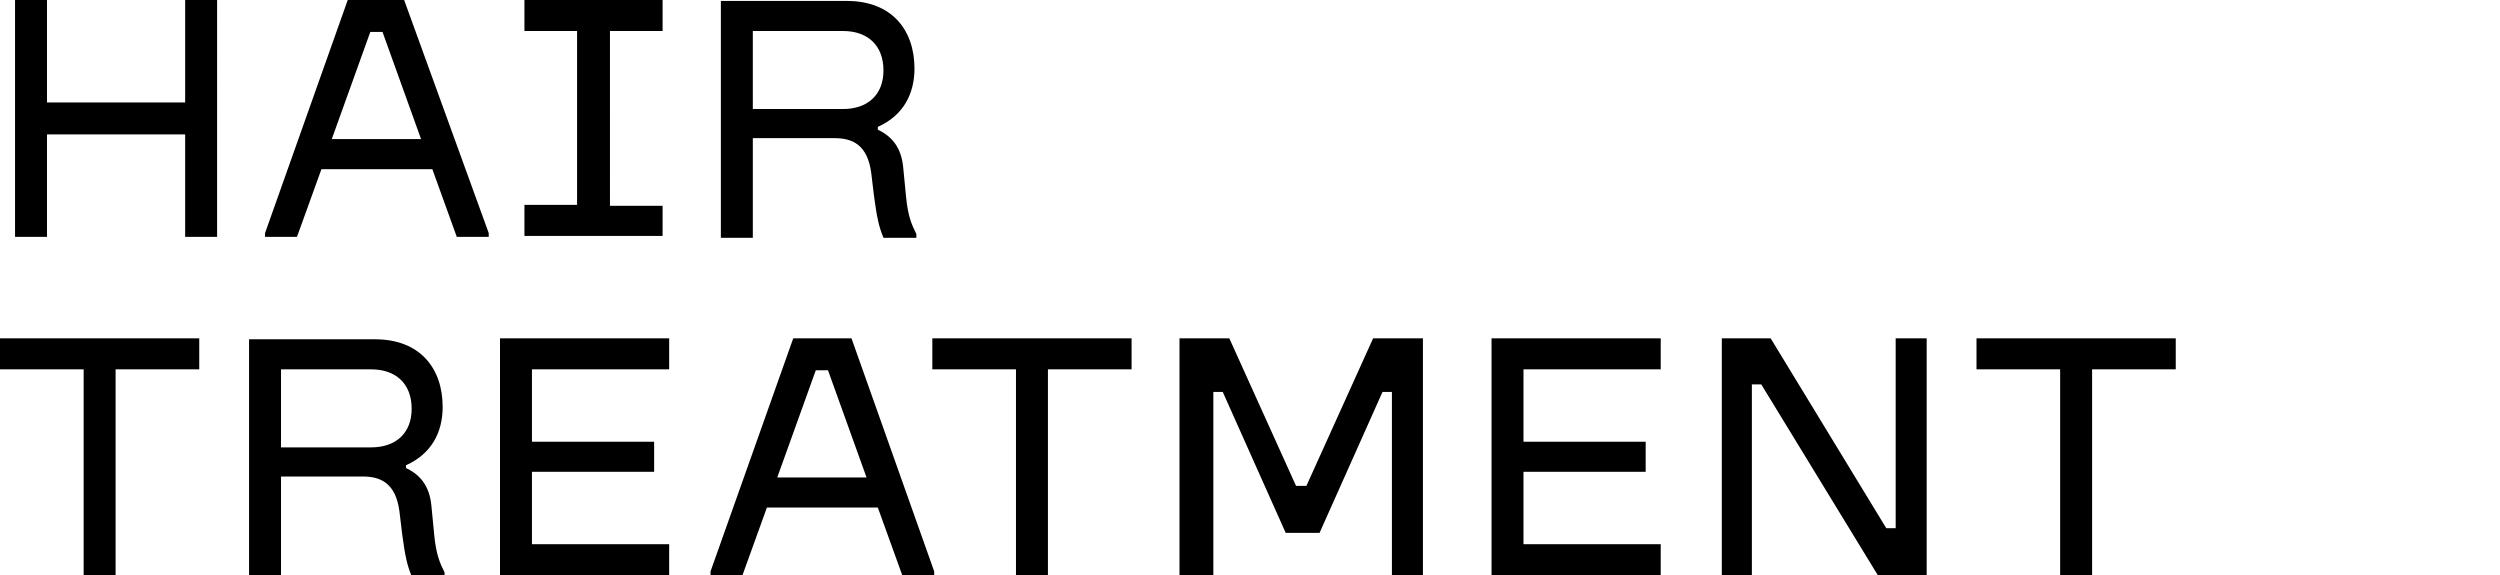 <?xml version="1.0" encoding="UTF-8"?><svg xmlns="http://www.w3.org/2000/svg" viewBox="0 0 266 61.2"><path d="m5,25.2v-10.9h14.7v10.9h3.4V0h-3.4v10.9H5V0H1.6v25.2h3.4ZM37,0l-8.8,24.8v.4h3.4l2.6-7.2h11.8l2.6,7.2h3.4v-.4L43,0h-6.1Zm2.3,3.4h1.4l4.1,11.4h-9.5l4.1-11.4Zm31.2,21.8v-3.3h-5.6V3.3h5.6V0h-14.7v3.3h5.6v18.5h-5.6v3.3h14.7Zm9.6,0v-10.5h8.7c1.9,0,3.5.7,3.9,3.7l.3,2.5c.3,2.2.5,3.2,1,4.4h3.5v-.4c-.5-1-.9-1.9-1.1-4l-.3-3.1c-.2-2.1-1.2-3.3-2.7-4v-.3c2.7-1.2,3.9-3.5,3.9-6.2h0c0-4.1-2.4-7.2-7.2-7.2h-13.4v25.2h3.4Zm0-21.9h9.6c2.6,0,4.3,1.5,4.3,4.2h0c0,2.6-1.7,4.1-4.3,4.1h-9.6V3.3ZM12.3,61.2v-21.9h8.9v-3.3H0v3.3h8.9v21.9h3.4Zm17.6,0v-10.5h8.7c1.9,0,3.5.7,3.9,3.7l.3,2.5c.3,2.2.5,3.2,1,4.4h3.5v-.4c-.5-1-.9-1.9-1.1-4l-.3-3.1c-.2-2.1-1.2-3.3-2.7-4v-.3c2.7-1.2,3.9-3.5,3.9-6.2h0c0-4.1-2.4-7.2-7.2-7.2h-13.4v25.2h3.4Zm0-21.9h9.6c2.6,0,4.3,1.5,4.3,4.2h0c0,2.6-1.7,4.1-4.3,4.1h-9.6v-8.2Zm41.3,21.9v-3.3h-14.6v-7.7h13v-3.2h-13v-7.7h14.6v-3.3h-18v25.2h18Zm13.2-25.2l-8.8,24.8v.4h3.4l2.6-7.2h11.8l2.6,7.2h3.4v-.4l-8.8-24.8h-6.1Zm2.3,3.4h1.4l4.1,11.4h-9.5l4.1-11.4Zm24.8,21.8v-21.9h8.9v-3.3h-21.2v3.3h8.9v21.9h3.4Zm17.6,0v-19.5h1l6.7,15h3.6l6.7-15h1v19.5h3.3v-25.2h-5.3l-7.1,15.7h-1.1l-7.1-15.7h-5.3v25.2h3.4Zm47.6,0v-3.3h-14.6v-7.7h13v-3.2h-13v-7.7h14.6v-3.3h-18v25.2h18Zm9.7,0v-20.3h1l12.4,20.3h5.2v-25.2h-3.3v20.2h-1l-12.3-20.2h-5.2v25.2h3.3Zm36.2,0v-21.9h8.9v-3.3h-21.2v3.3h8.9v21.9h3.4Z" stroke-width="0"/></svg>